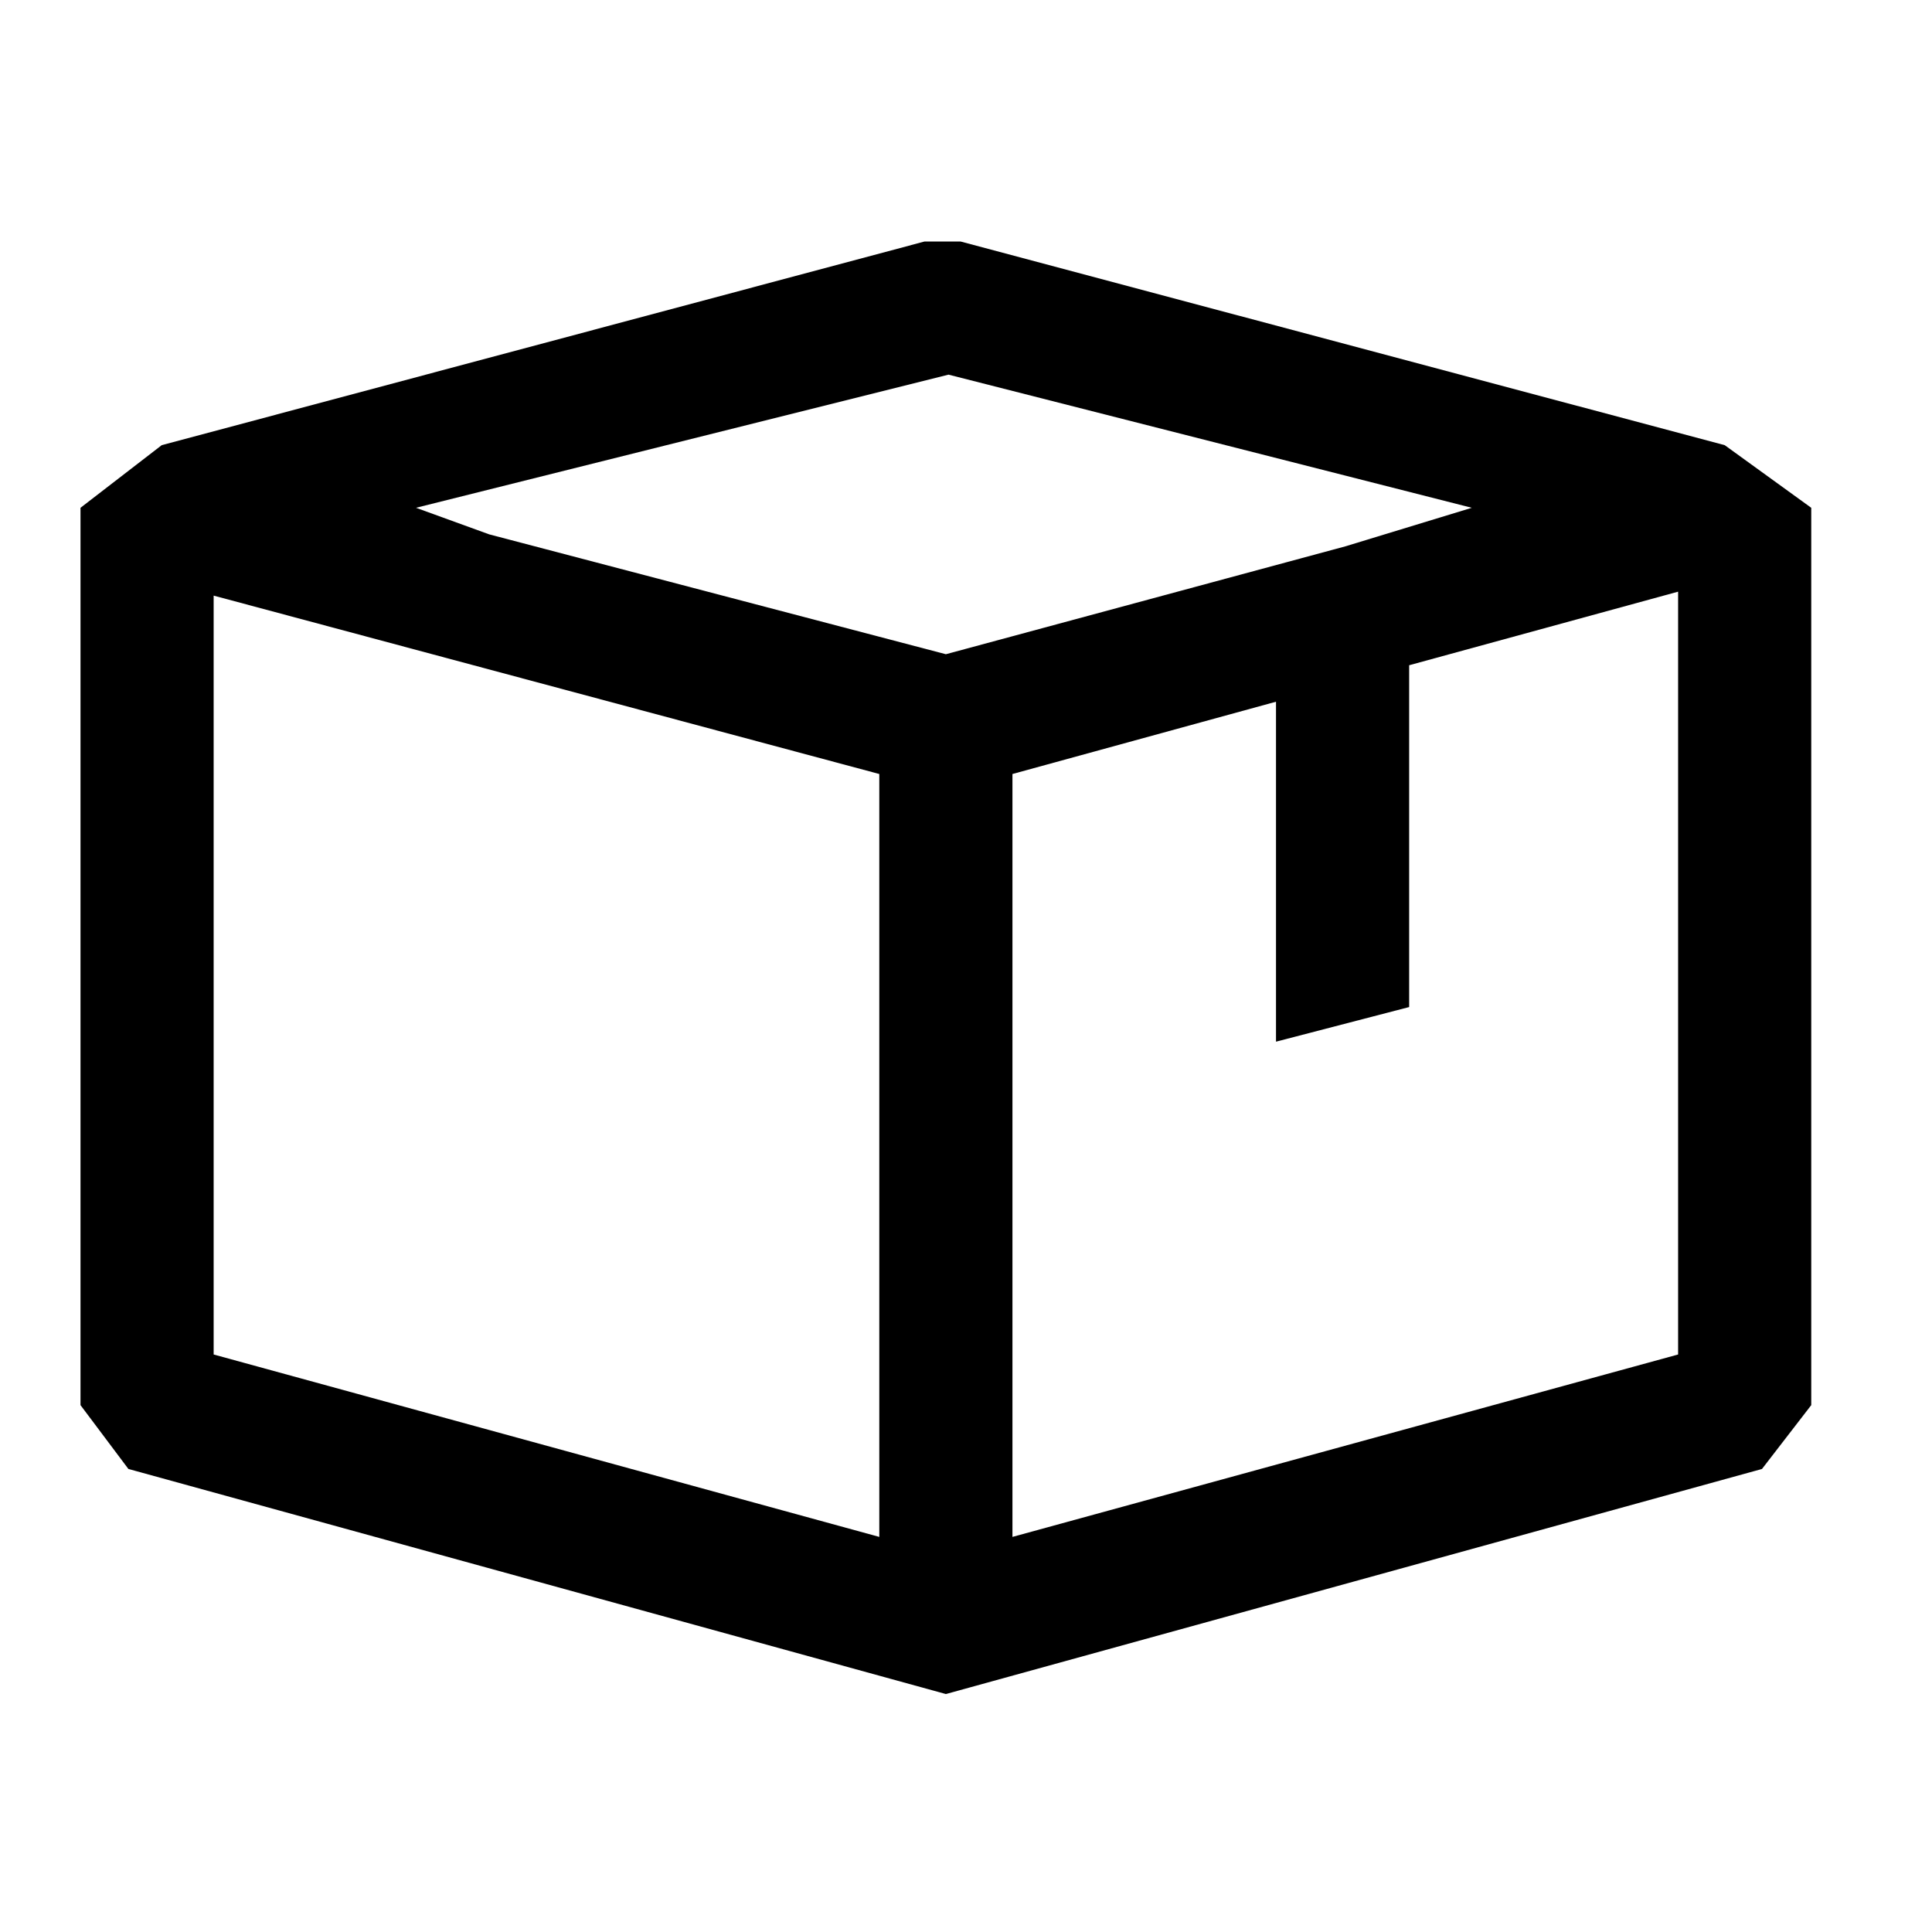 <svg width="24" height="24" viewBox="0 0 24 24" xmlns="http://www.w3.org/2000/svg" fill="currentColor"><path fill-rule="evenodd" clip-rule="evenodd" d="M11.932 3L21.425 5.53L22.5 6.308V17.455L21.888 18.248L11.75 21.044L1.595 18.248L1 17.455V6.308L2.009 5.53L11.485 3H11.932ZM11.783 4.654L5.168 6.308L6.077 6.638L11.75 8.127L16.712 6.787L18.283 6.308L11.783 4.654ZM2.654 16.826L10.923 19.092V9.615L2.654 7.399V16.826ZM12.577 9.615V19.092L20.846 16.826V7.35L17.505 8.264V12.51L15.851 12.94V8.717L12.577 9.615Z"/></svg>